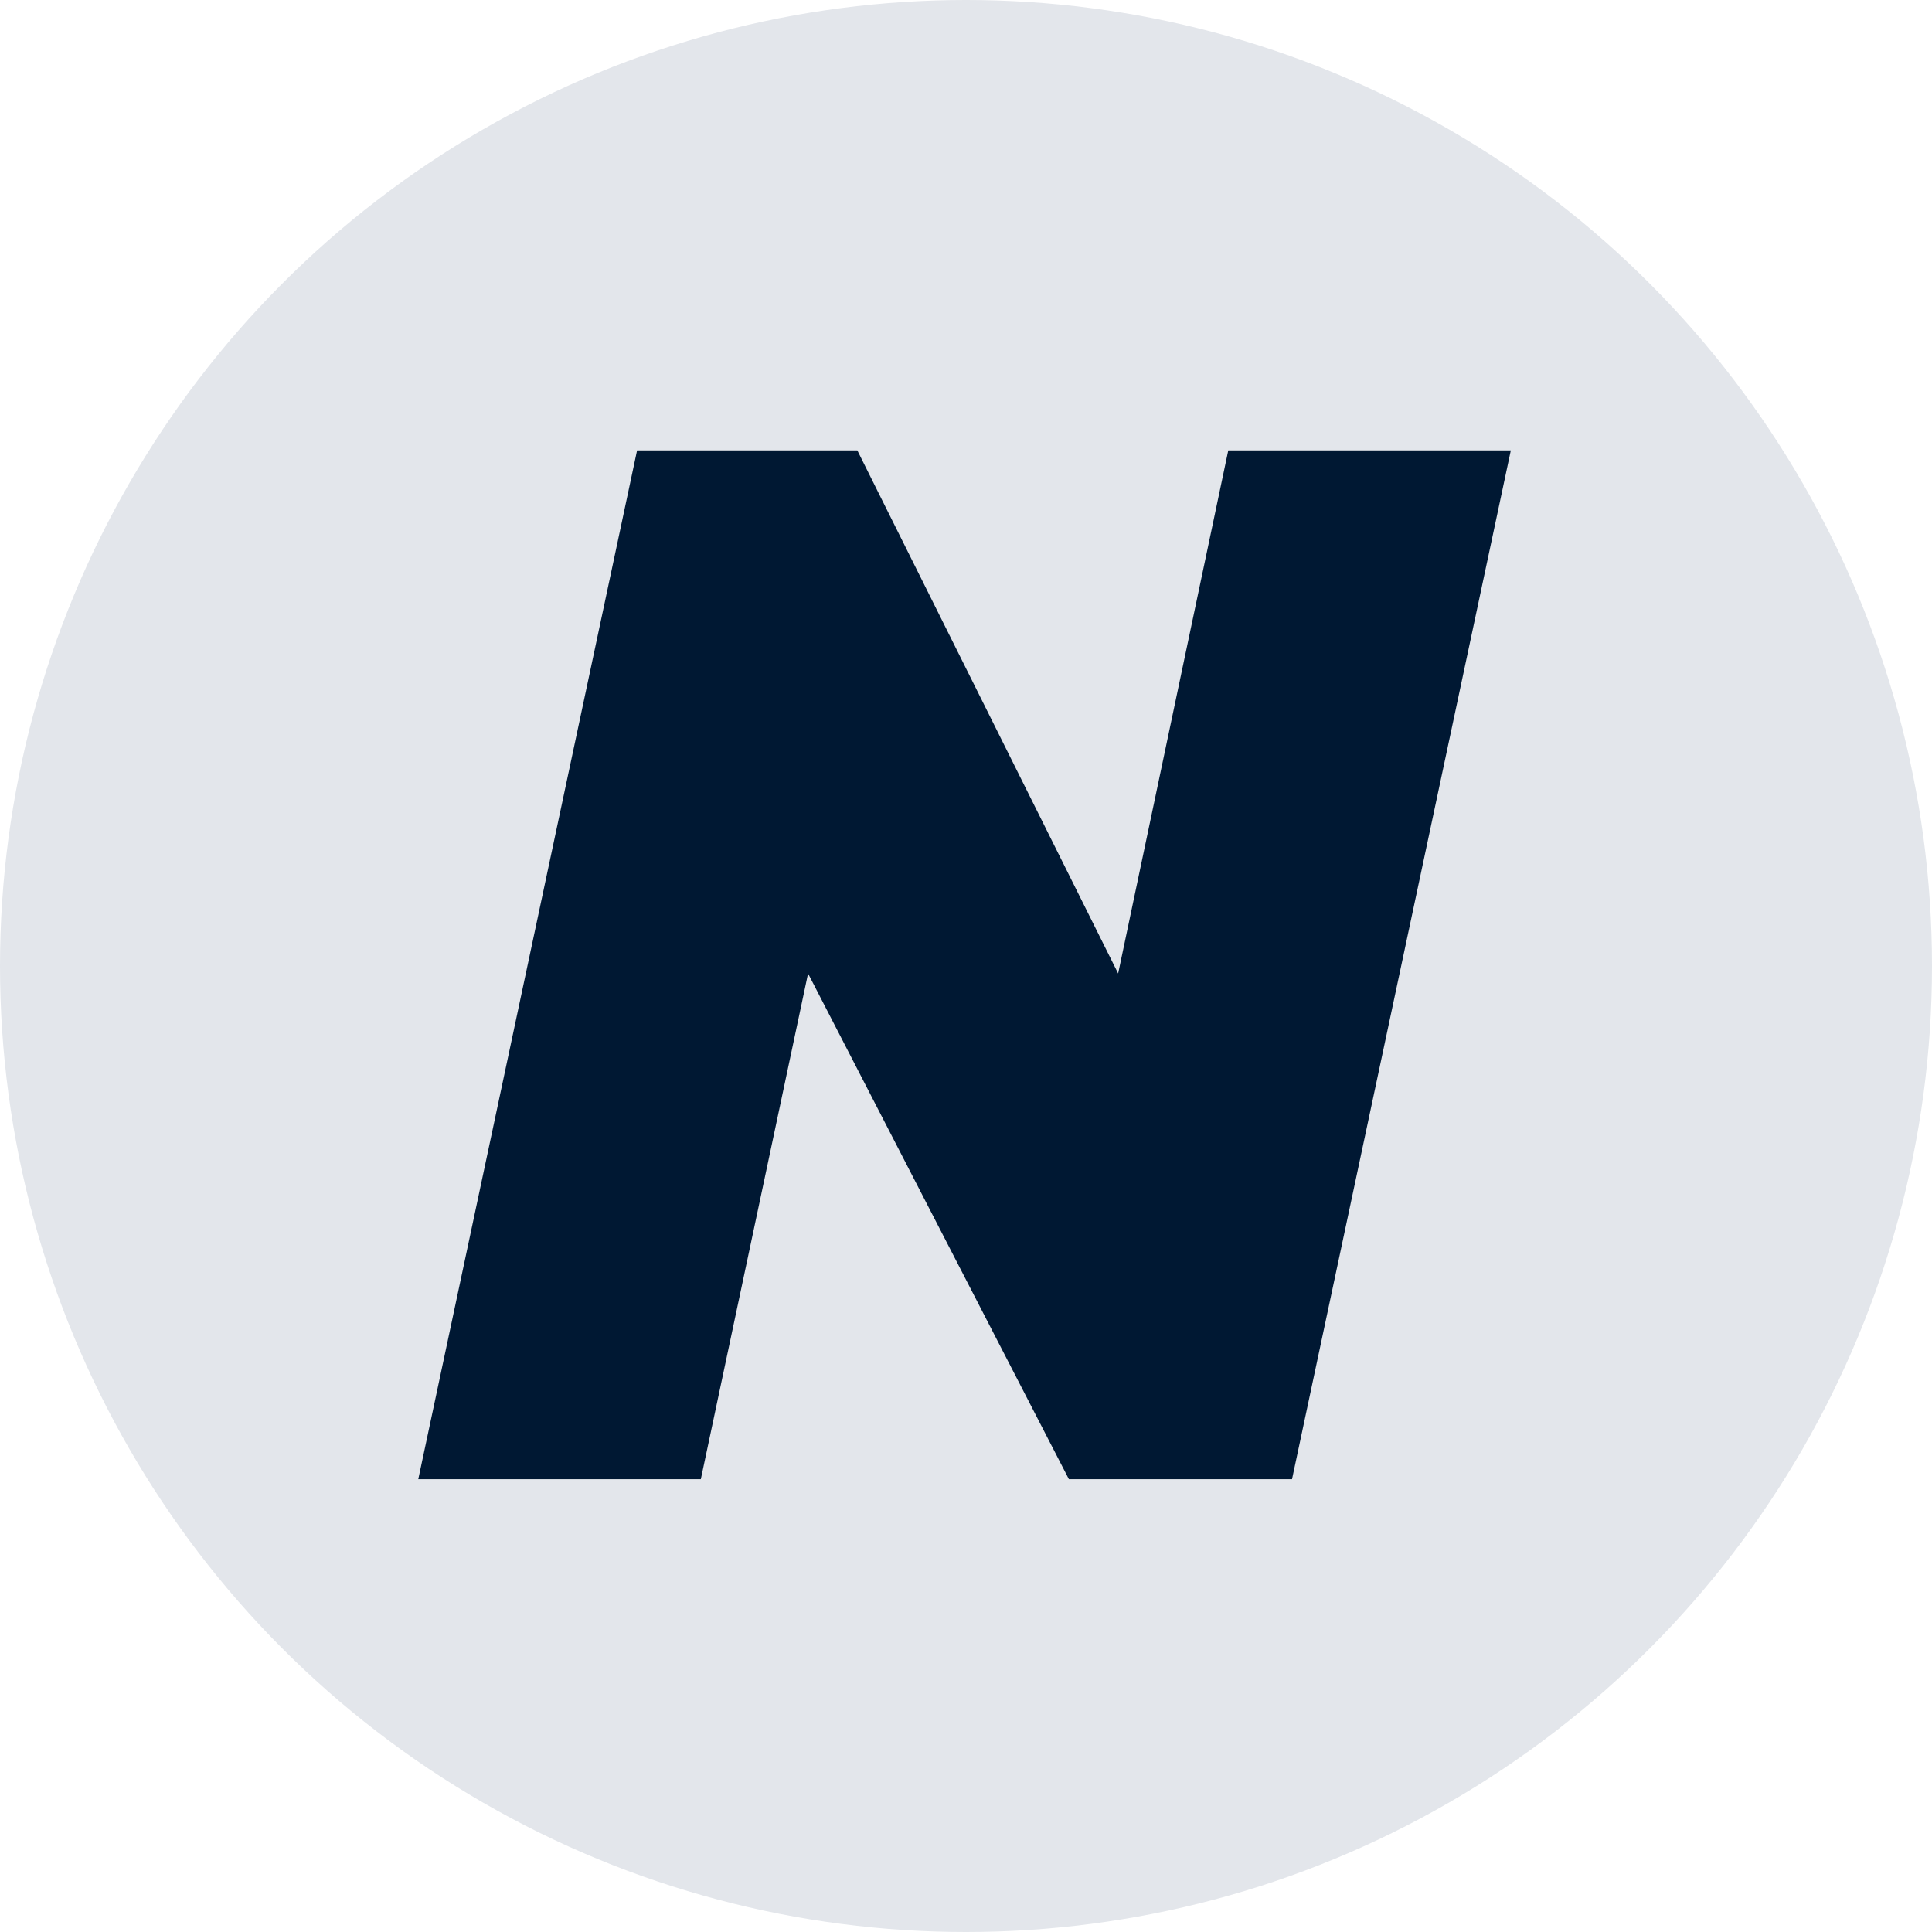 <svg width="64" height="64" viewBox="0 0 64 64" fill="none" xmlns="http://www.w3.org/2000/svg">
<circle cx="32" cy="32" r="32" fill="#E3E6EB"/>
<path d="M21.104 14.92H28.4L37.04 32.248L40.688 14.92H50.048L42.8 49H35.408L26.768 32.248L23.216 49H13.856L21.104 14.92Z" fill="#001833"/>
</svg>
